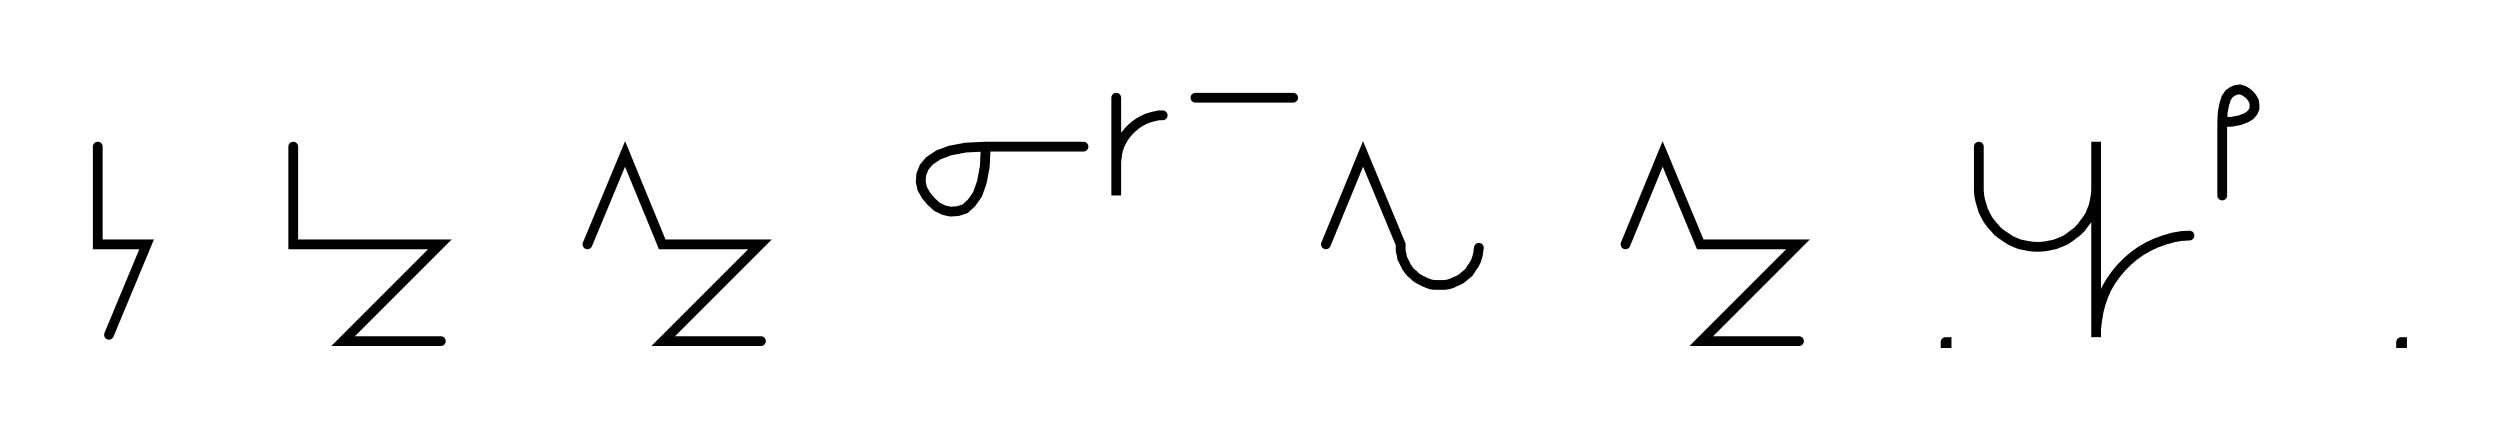 <svg xmlns="http://www.w3.org/2000/svg" width="511.538" height="90.2" style="fill:none; stroke-linecap:round;">
    <rect width="100%" height="100%" fill="#FFFFFF" />
<path stroke="#000000" stroke-width="2" d="M 550,75" />
<path stroke="#000000" stroke-width="2" d="M 20,30 20,50 30,50 22.3,68.5" />
<path stroke="#000000" stroke-width="2" d="M 60,70" />
<path stroke="#000000" stroke-width="2" d="M 60,30 60,50 70,50 90,50 70.2,69.8 90.2,69.8" />
<path stroke="#000000" stroke-width="2" d="M 120.2,70" />
<path stroke="#000000" stroke-width="2" d="M 120.2,50 127.9,31.5 135.5,50 155.5,50 135.7,69.8 155.7,69.8" />
<path stroke="#000000" stroke-width="2" d="M 185.7,70" />
<path stroke="#000000" stroke-width="2" d="M 201.7,30" />
<path stroke="#000000" stroke-width="2" d="M 201.7,30 201.5,34.1 200.9,37.3 200,39.8 198.8,41.5 197.5,42.7 196,43.2 194.5,43.3 193.1,43 191.7,42.3 190.5,41.2 189.5,40 188.7,38.6 188.4,37.2 188.5,35.7 189.1,34.2 190.2,32.9 192,31.7 194.4,30.8 197.6,30.2 201.7,30 221.7,30" />
<path stroke="#000000" stroke-width="2" d="M 228.4,70" />
<path stroke="#000000" stroke-width="2" d="M 228.4,20 228.4,40 228.4,34 228.4,33.1 228.5,32.3 228.6,31.4 228.8,30.6 229.1,29.7 229.5,28.9 229.9,28.2 230.4,27.5 231,26.8 231.6,26.2 232.3,25.6 233,25.1 233.7,24.7 234.5,24.3 235.4,24 236.2,23.8 237.1,23.6 237.9,23.6" />
<path stroke="#000000" stroke-width="2" d="M 244.6,70" />
<path stroke="#000000" stroke-width="2" d="M 244.6,20 264.6,20" />
<path stroke="#000000" stroke-width="2" d="M 271.3,70" />
<path stroke="#000000" stroke-width="2" d="M 271.3,50 278.9,31.5 286.6,50 286.6,50.7 286.6,51.4 286.8,52.1 286.9,52.8 287.2,53.4 287.5,54 287.8,54.6 288.2,55.2 288.7,55.8 289.2,56.2 289.7,56.7 290.3,57.1 290.9,57.4 291.5,57.7 292.2,58 292.8,58.2 293.5,58.3 294.2,58.3 294.9,58.3 295.6,58.3 296.3,58.2 297,58 297.6,57.7 298.3,57.4 298.9,57.1 299.4,56.7 300,56.2 300.5,55.8 300.9,55.2 301.3,54.6 301.7,54 302,53.4 302.2,52.8 302.4,52.1 302.5,51.4 302.6,50.7" />
<path stroke="#000000" stroke-width="2" d="M 332.6,70" />
<path stroke="#000000" stroke-width="2" d="M 332.6,50 340.2,31.5 347.9,50 367.9,50 348.1,69.8 368.1,69.8" />
<path stroke="#000000" stroke-width="2" d="M 398.1,70" />
<path stroke="#000000" stroke-width="2" d="M 398.1,70 398.3,70 398.3,70.2 398.1,70.2 398.1,70" />
<path stroke="#000000" stroke-width="2" d="M 404.9,70" />
<path stroke="#000000" stroke-width="2" d="M 404.9,30 404.9,38 404.9,39 405,40.1 405.2,41.1 405.5,42.1 405.8,43.1 406.3,44.1 406.8,45 407.4,45.8 408.1,46.6 408.8,47.4 409.6,48 410.5,48.6 411.4,49.2 412.3,49.6 413.3,50 414.3,50.2 415.4,50.4 416.4,50.5 417.4,50.5 418.5,50.4 419.5,50.2 420.5,50 421.5,49.6 422.5,49.2 423.4,48.6 424.2,48 425,47.4 425.8,46.6 426.4,45.8 427,45 427.6,44.1 428,43.1 428.4,42.1 428.6,41.1 428.8,40.1 428.9,39 428.9,29 428.9,69 428.9,67.3 429.1,65.6 429.4,63.8 429.8,62.2 430.4,60.5 431.1,58.9 432,57.4 433,56 434.1,54.7 435.4,53.4 436.7,52.3 438.1,51.3 439.7,50.4 441.2,49.7 442.9,49.1 444.6,48.6 446.3,48.3 448,48.2" />
<path stroke="#000000" stroke-width="2" d="M 454.7,70" />
<path stroke="#000000" stroke-width="2" d="M 454.7,25" />
<path stroke="#000000" stroke-width="2" d="M 454.7,25 456.7,24.9 458.3,24.6 459.6,24.1 460.4,23.6 461,22.9 461.3,22.2 461.3,21.4 461.2,20.7 460.8,20 460.3,19.4 459.7,18.9 459,18.5 458.3,18.3 457.5,18.4 456.8,18.7 456.1,19.2 455.5,20.1 455.1,21.4 454.8,23 454.7,25 454.7,40" />
<path stroke="#000000" stroke-width="2" d="M 491.3,70" />
<path stroke="#000000" stroke-width="2" d="M 491.3,70 491.5,70 491.5,70.2 491.3,70.2 491.3,70" />
<path stroke="#000000" stroke-width="2" d="M 521.5,70" />
</svg>